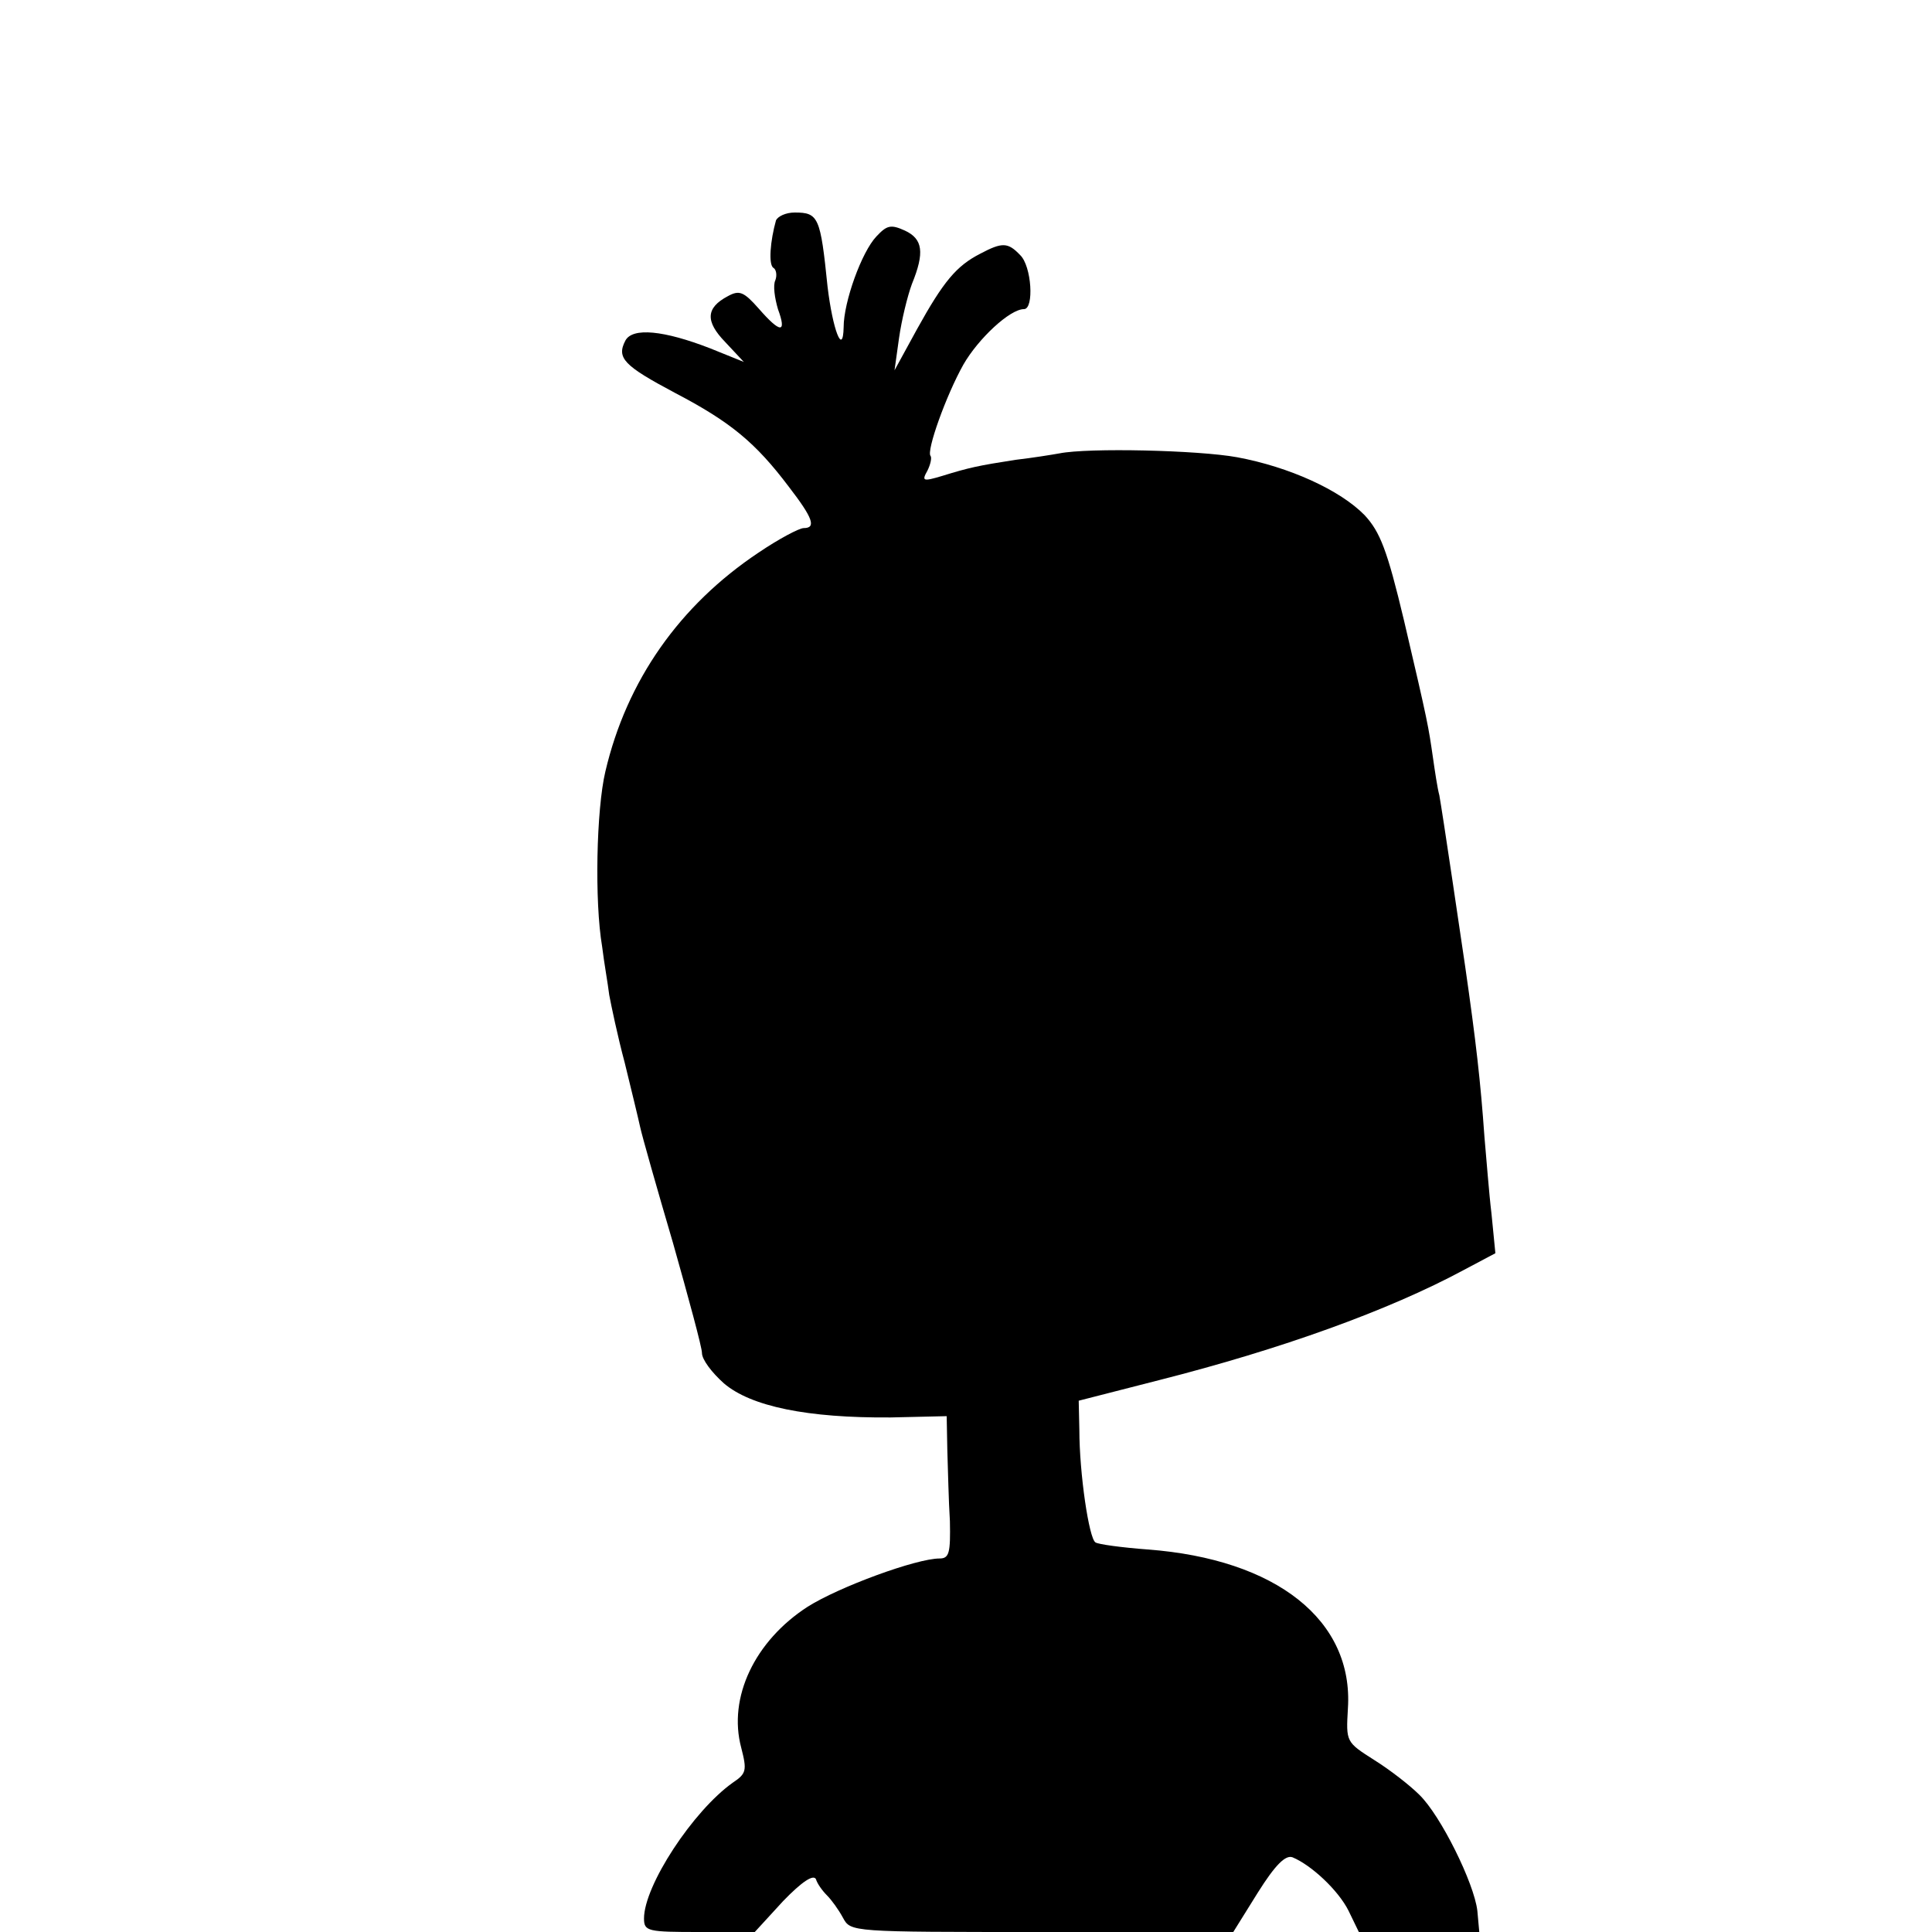 <?xml version="1.0" standalone="no"?>
<!DOCTYPE svg PUBLIC "-//W3C//DTD SVG 20010904//EN"
 "http://www.w3.org/TR/2001/REC-SVG-20010904/DTD/svg10.dtd">
<svg version="1.0" xmlns="http://www.w3.org/2000/svg"
 width="300pt" height="300pt" viewBox="0 0 300 300"
 preserveAspectRatio="xMidYMid meet">
<g transform="translate(0,300) scale(0.1,-0.1)"
fill="#000000" stroke="none">
<path d="M1205 2658 c-9 -32 -12 -69 -4 -74 4 -2 6 -11 3 -19 -4 -8 -1 -28 4
-45 14 -38 4 -38 -30 1 -23 26 -30 29 -48 19 -34 -18 -35 -39 -4 -71 l29 -31
-52 21 c-72 28 -121 33 -132 12 -14 -27 -2 -39 77 -81 86 -45 125 -77 177
-146 37 -48 43 -64 23 -64 -7 0 -39 -17 -70 -38 -123 -82 -205 -199 -238 -340
-14 -59 -17 -202 -5 -272 3 -25 9 -58 11 -75 3 -16 13 -64 24 -105 10 -41 21
-86 24 -100 3 -14 26 -95 51 -180 24 -85 45 -162 45 -171 0 -10 15 -30 34 -47
42 -36 130 -54 259 -53 l87 2 1 -53 c1 -29 2 -79 4 -110 1 -49 -1 -58 -16 -58
-36 0 -156 -44 -205 -75 -82 -53 -124 -141 -103 -219 9 -35 8 -40 -13 -54 -62
-44 -138 -160 -138 -211 0 -20 6 -21 86 -21 l86 0 44 48 c29 30 47 42 51 34 2
-7 10 -18 17 -25 7 -7 18 -22 25 -35 12 -22 12 -22 309 -22 l297 0 38 61 c27
43 43 59 54 55 29 -12 71 -51 87 -83 l16 -33 94 0 93 0 -3 33 c-5 43 -57 148
-90 180 -15 15 -46 39 -70 54 -44 28 -44 28 -41 80 9 137 -111 232 -311 247
-40 3 -77 8 -81 11 -10 6 -25 107 -25 175 l-1 45 125 32 c189 48 356 108 473
171 l49 26 -6 61 c-4 33 -8 87 -11 120 -6 85 -13 147 -30 265 -2 14 -11 75
-20 135 -9 61 -18 119 -20 130 -3 11 -7 38 -10 59 -7 48 -7 51 -45 213 -26
109 -37 137 -61 163 -38 39 -117 75 -198 90 -60 11 -231 15 -276 6 -11 -2 -42
-7 -68 -10 -58 -9 -72 -12 -114 -25 -30 -9 -32 -8 -23 8 5 10 7 20 5 23 -7 7
24 94 51 142 23 40 72 86 94 86 16 0 12 67 -6 84 -19 20 -28 20 -62 2 -37 -19
-57 -43 -98 -117 l-35 -64 7 50 c4 28 13 65 20 84 20 49 17 70 -11 83 -22 10
-28 8 -44 -9 -23 -24 -51 -102 -51 -141 -1 -46 -17 -4 -25 63 -11 108 -14 115
-51 115 -14 0 -26 -6 -29 -12z"/>
</g>
</svg>
